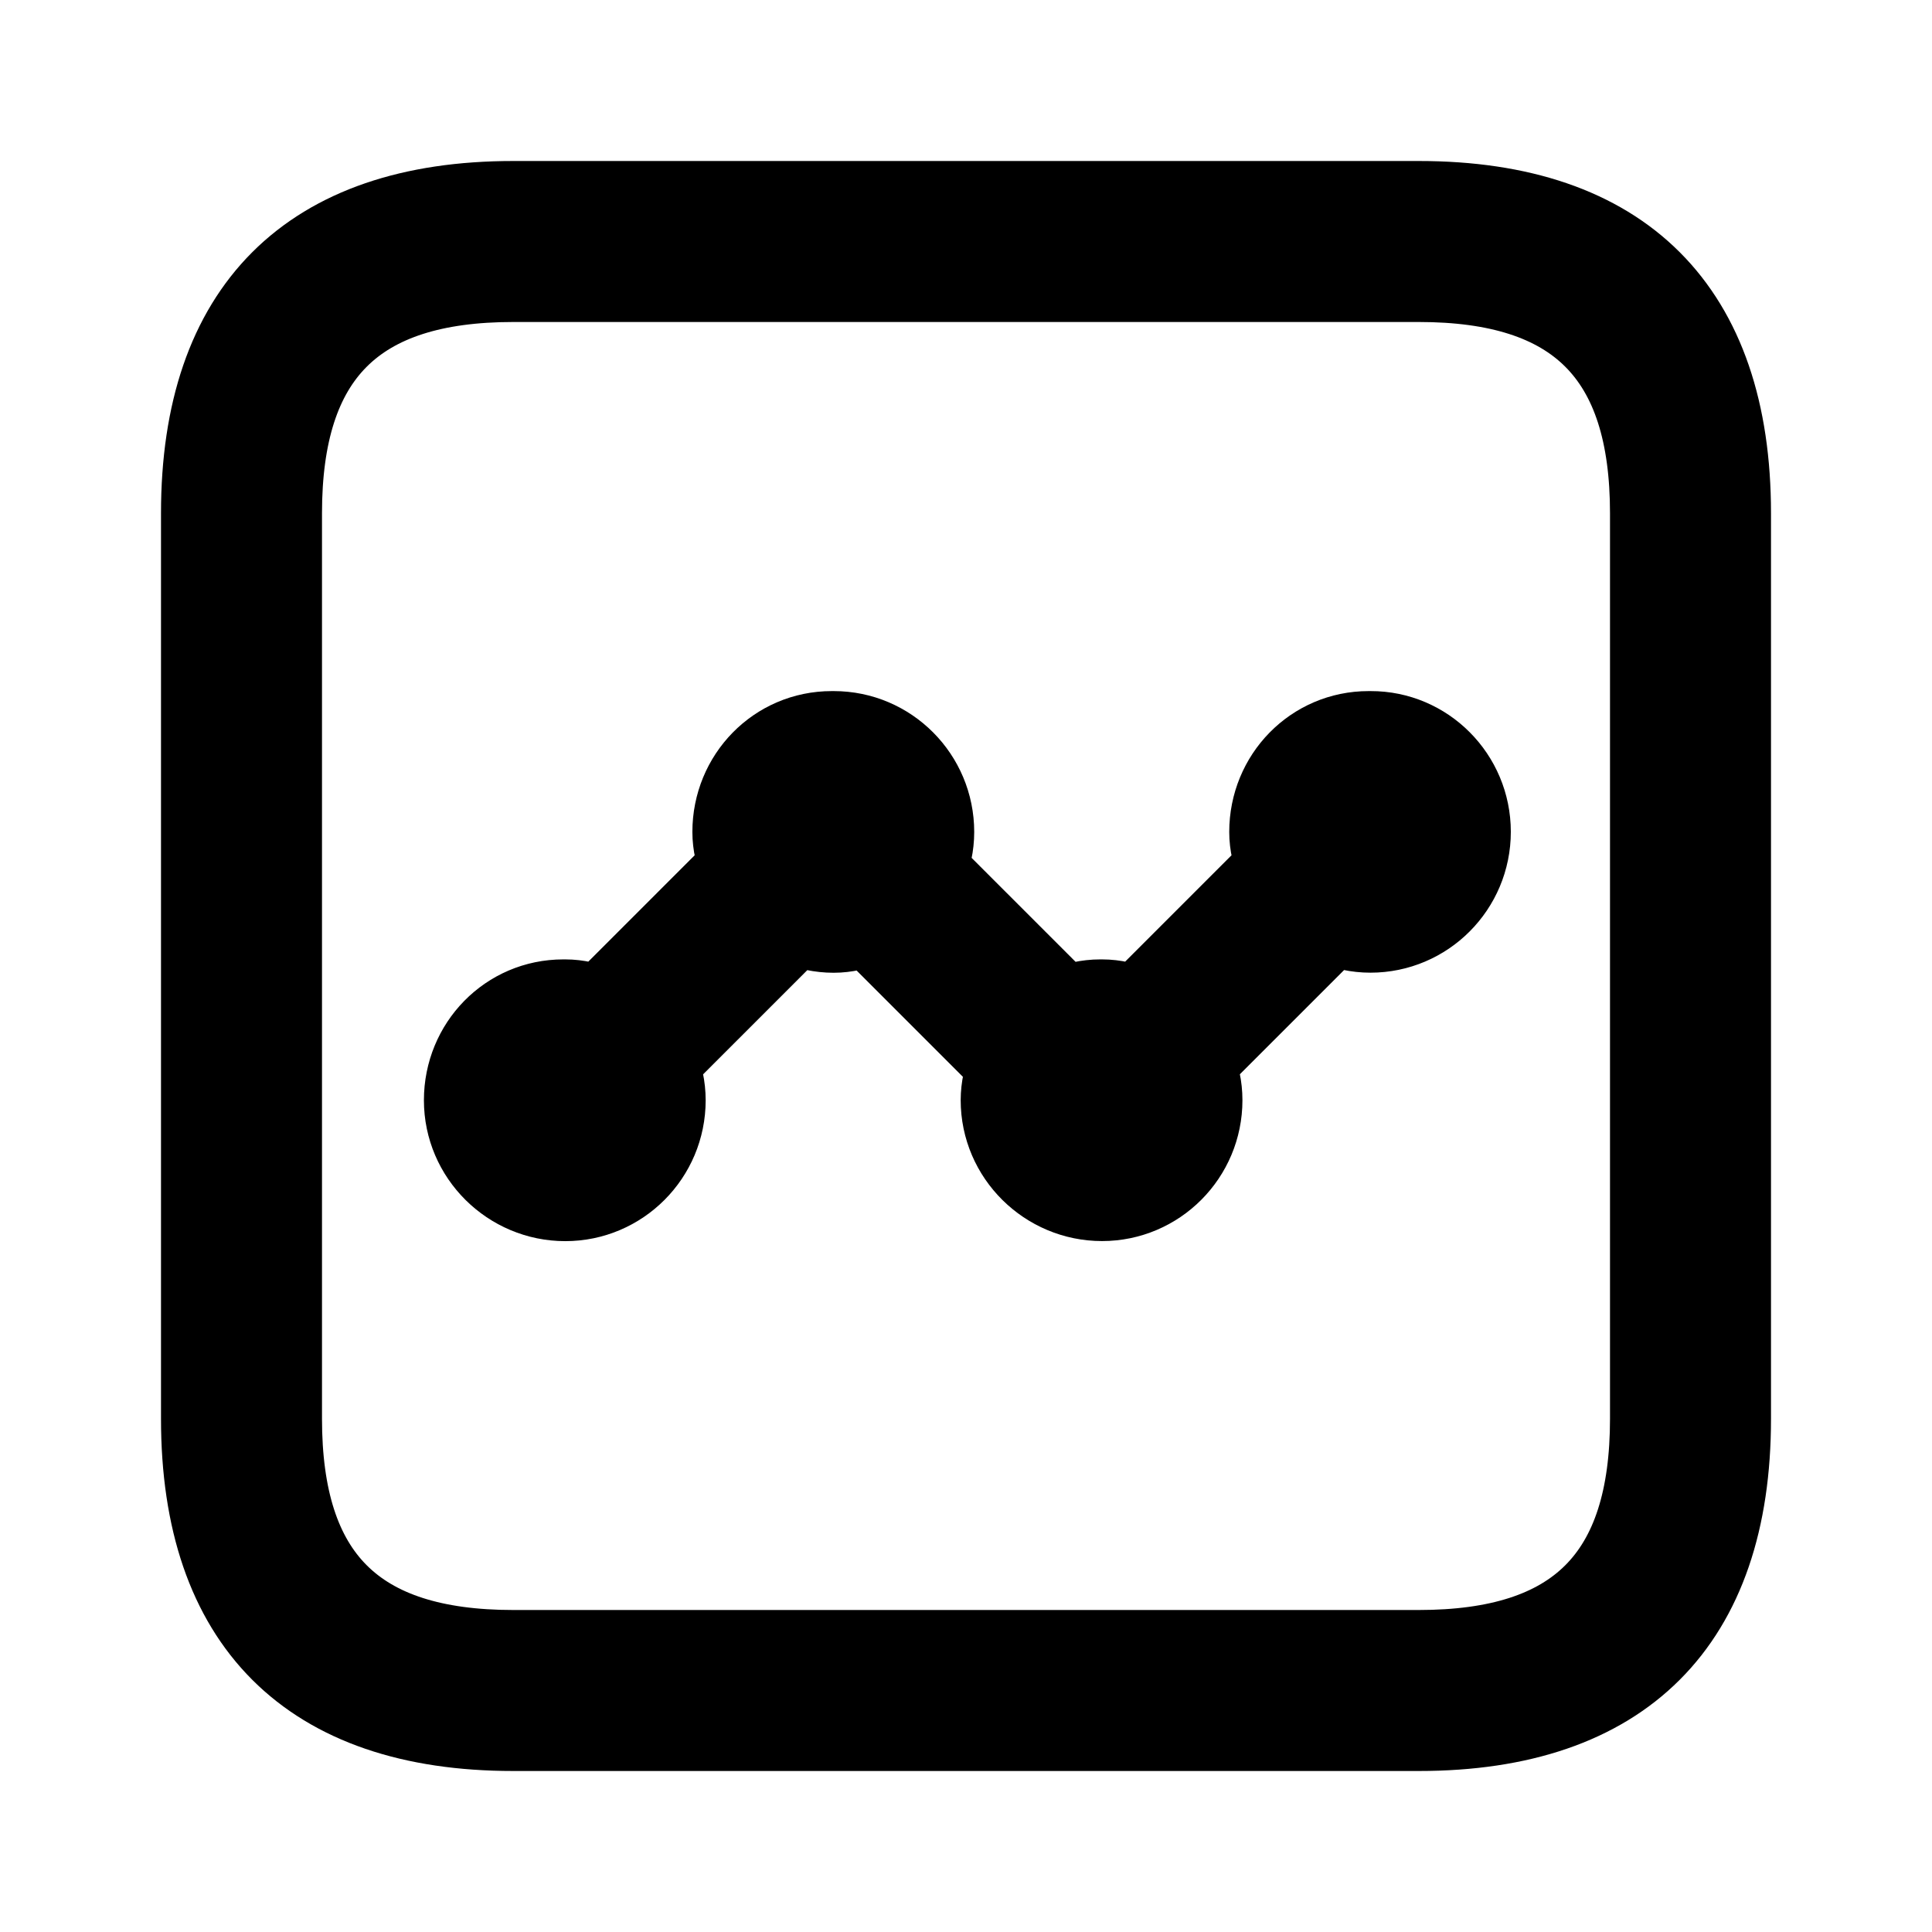 <svg viewBox="0 0 24 24" fill="currentColor" stroke="currentColor" xmlns="http://www.w3.org/2000/svg">
<path d="M17.625 2.5H6.375C3.84 2.5 2.5 3.84 2.5 6.375V17.625C2.5 20.16 3.84 21.5 6.375 21.5H17.625C20.16 21.5 21.5 20.16 21.5 17.625V6.375C21.5 3.84 20.16 2.5 17.625 2.5ZM20.5 17.625C20.5 19.586 19.586 20.5 17.625 20.5H6.375C4.414 20.5 3.5 19.586 3.5 17.625V6.375C3.5 4.414 4.414 3.5 6.375 3.5H17.625C19.586 3.5 20.5 4.414 20.5 6.375V17.625ZM18.268 10.333C18.268 11.024 17.71 11.583 17.024 11.583C16.857 11.583 16.699 11.547 16.552 11.488L14.84 13.2C14.898 13.345 14.934 13.501 14.934 13.667C14.934 14.358 14.376 14.917 13.69 14.917C13.002 14.917 12.434 14.358 12.434 13.667C12.434 13.511 12.47 13.365 12.52 13.228L10.788 11.496C10.653 11.547 10.509 11.584 10.356 11.584C10.189 11.584 10.031 11.548 9.884 11.489L8.172 13.201C8.23 13.346 8.266 13.502 8.266 13.668C8.266 14.359 7.708 14.918 7.022 14.918C6.334 14.918 5.766 14.359 5.766 13.668C5.766 12.977 6.31 12.418 6.997 12.418H7.023C7.176 12.418 7.319 12.455 7.455 12.506L9.19 10.771C9.138 10.634 9.101 10.49 9.101 10.335C9.101 9.644 9.645 9.085 10.332 9.085H10.358C11.044 9.085 11.602 9.644 11.602 10.335C11.602 10.501 11.566 10.657 11.508 10.802L13.216 12.51C13.356 12.455 13.505 12.418 13.666 12.418H13.692C13.845 12.418 13.988 12.455 14.124 12.506L15.859 10.771C15.807 10.634 15.77 10.49 15.77 10.335C15.77 9.644 16.314 9.085 17.001 9.085H17.027C17.71 9.083 18.268 9.643 18.268 10.333Z" />
</svg>
